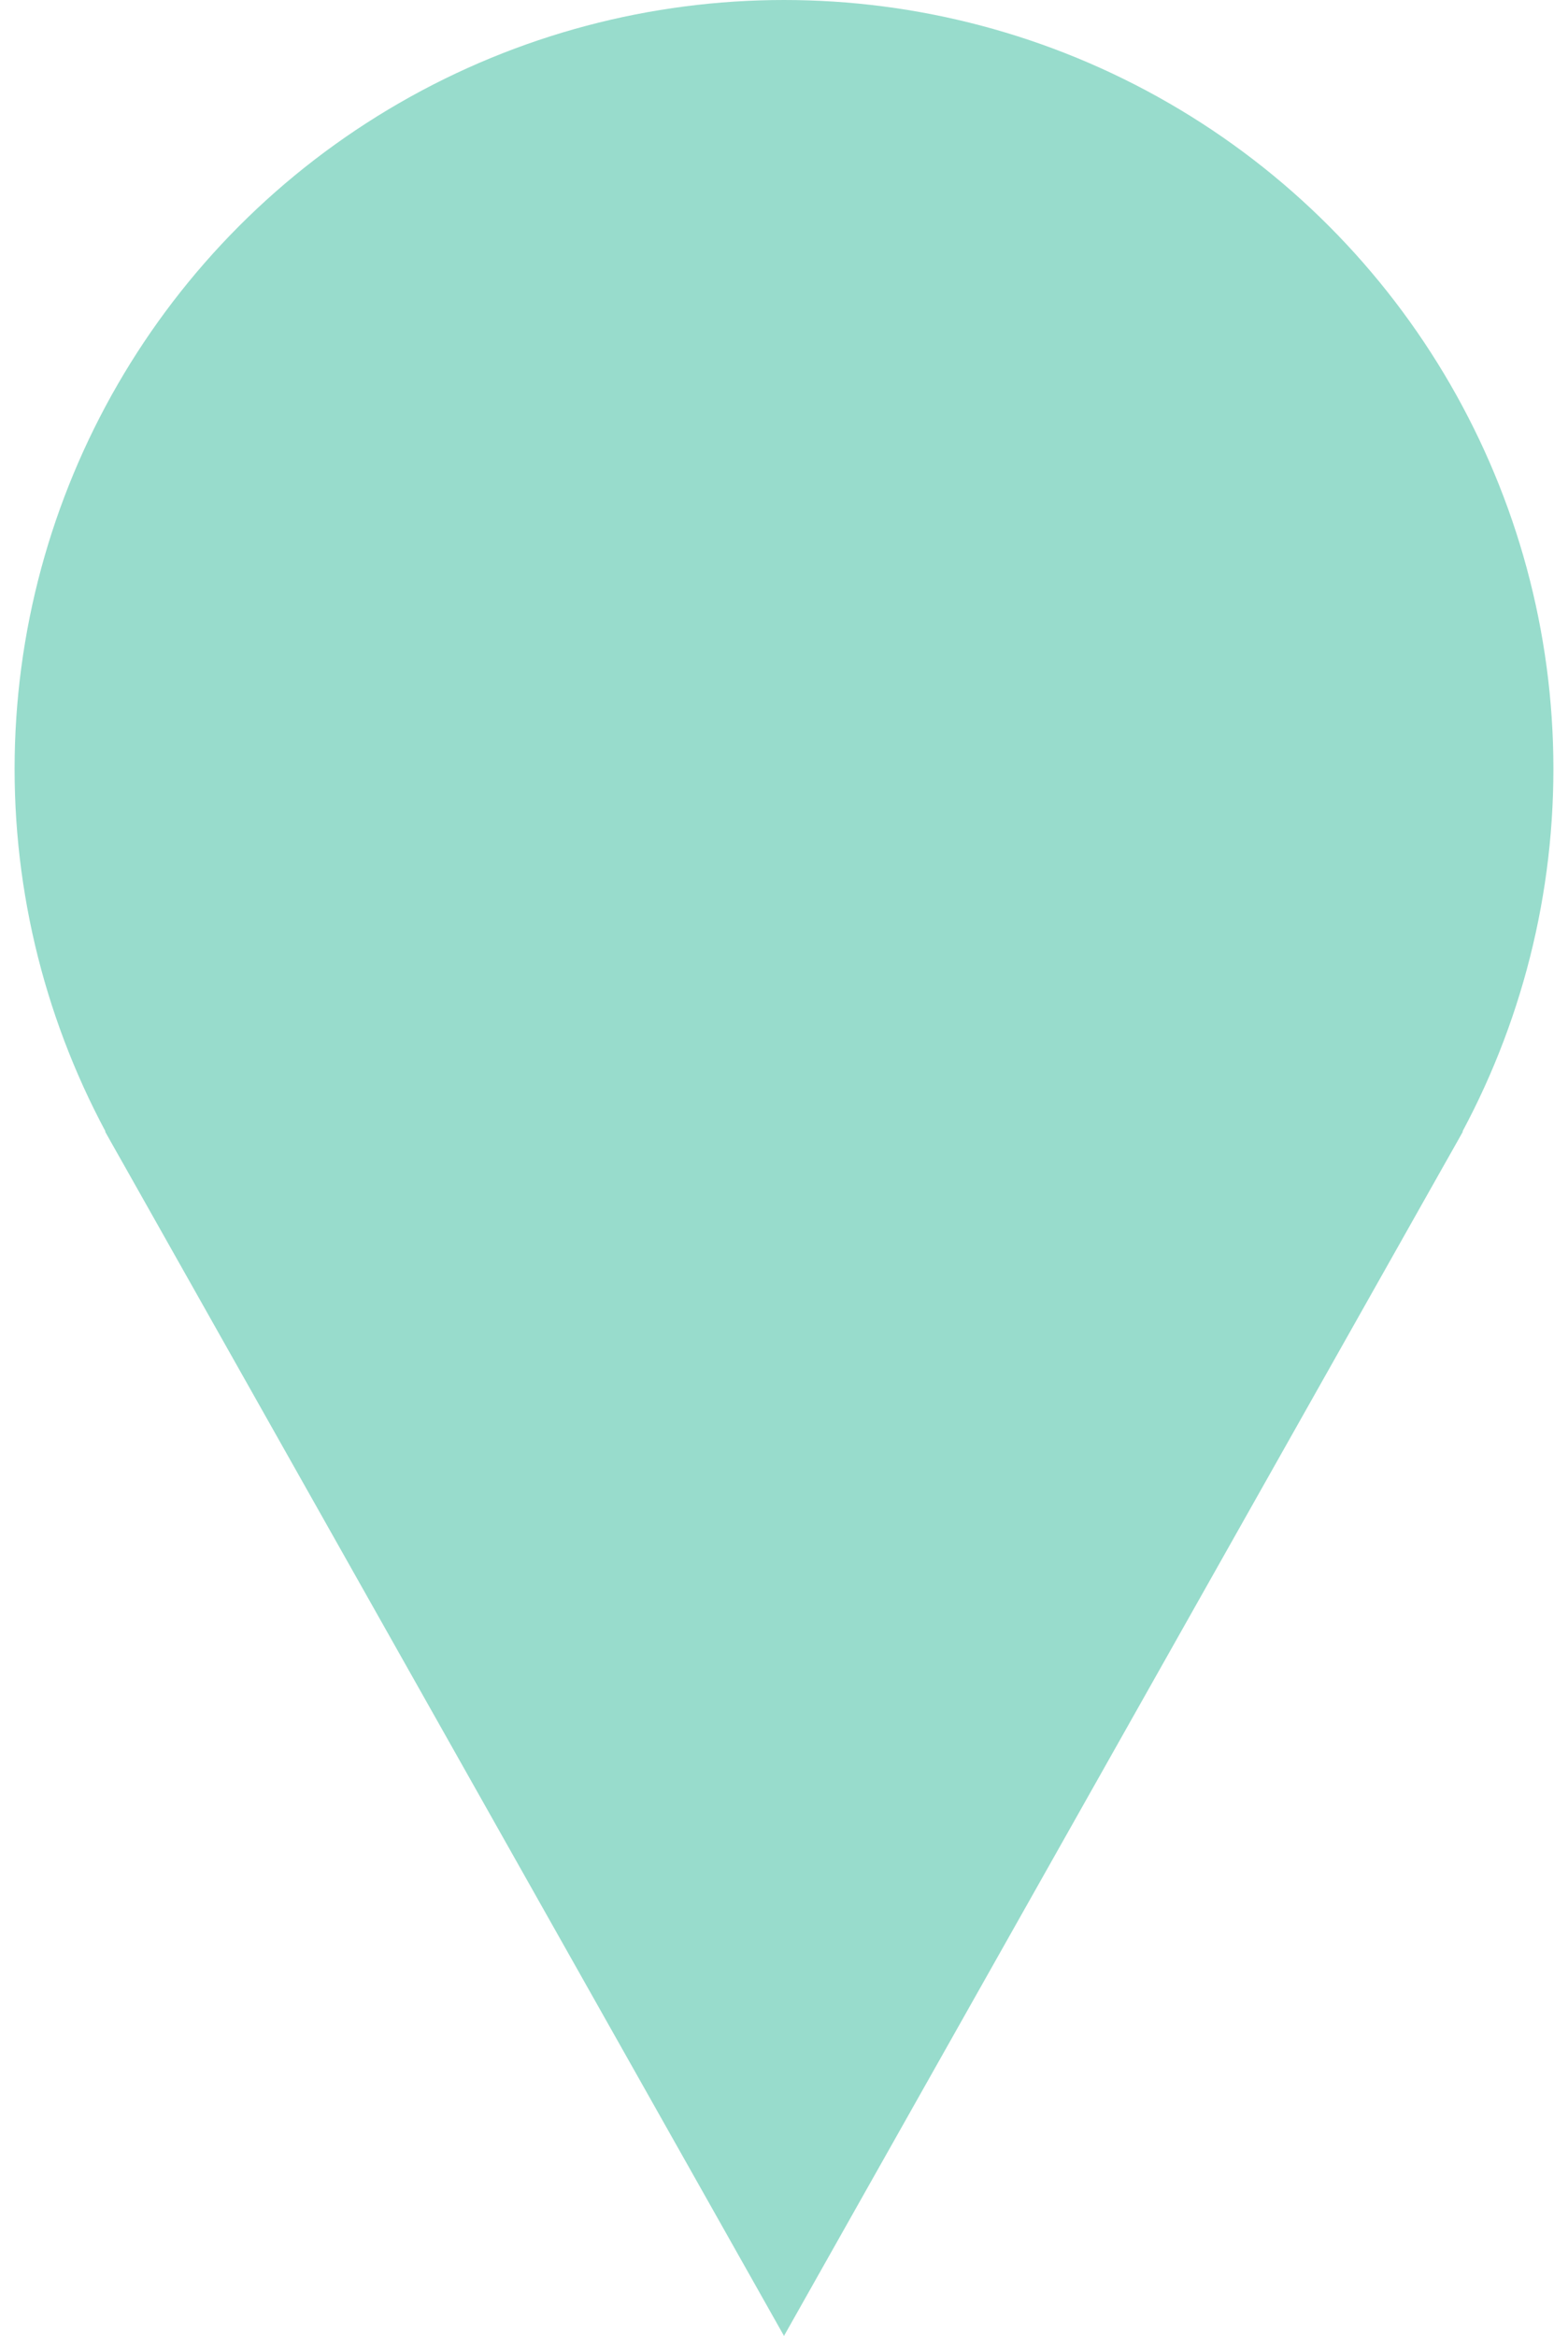 <svg width="967" height="1440" viewBox="0 0 967 1440" fill="none" xmlns="http://www.w3.org/2000/svg">
<path d="M483.5 1440L64.777 697.5L902.223 697.5L483.5 1440Z" fill="#98DCCC"/>
<ellipse cx="483.5" cy="474" rx="474.5" ry="474" fill="#98DCCC"/>
</svg>
